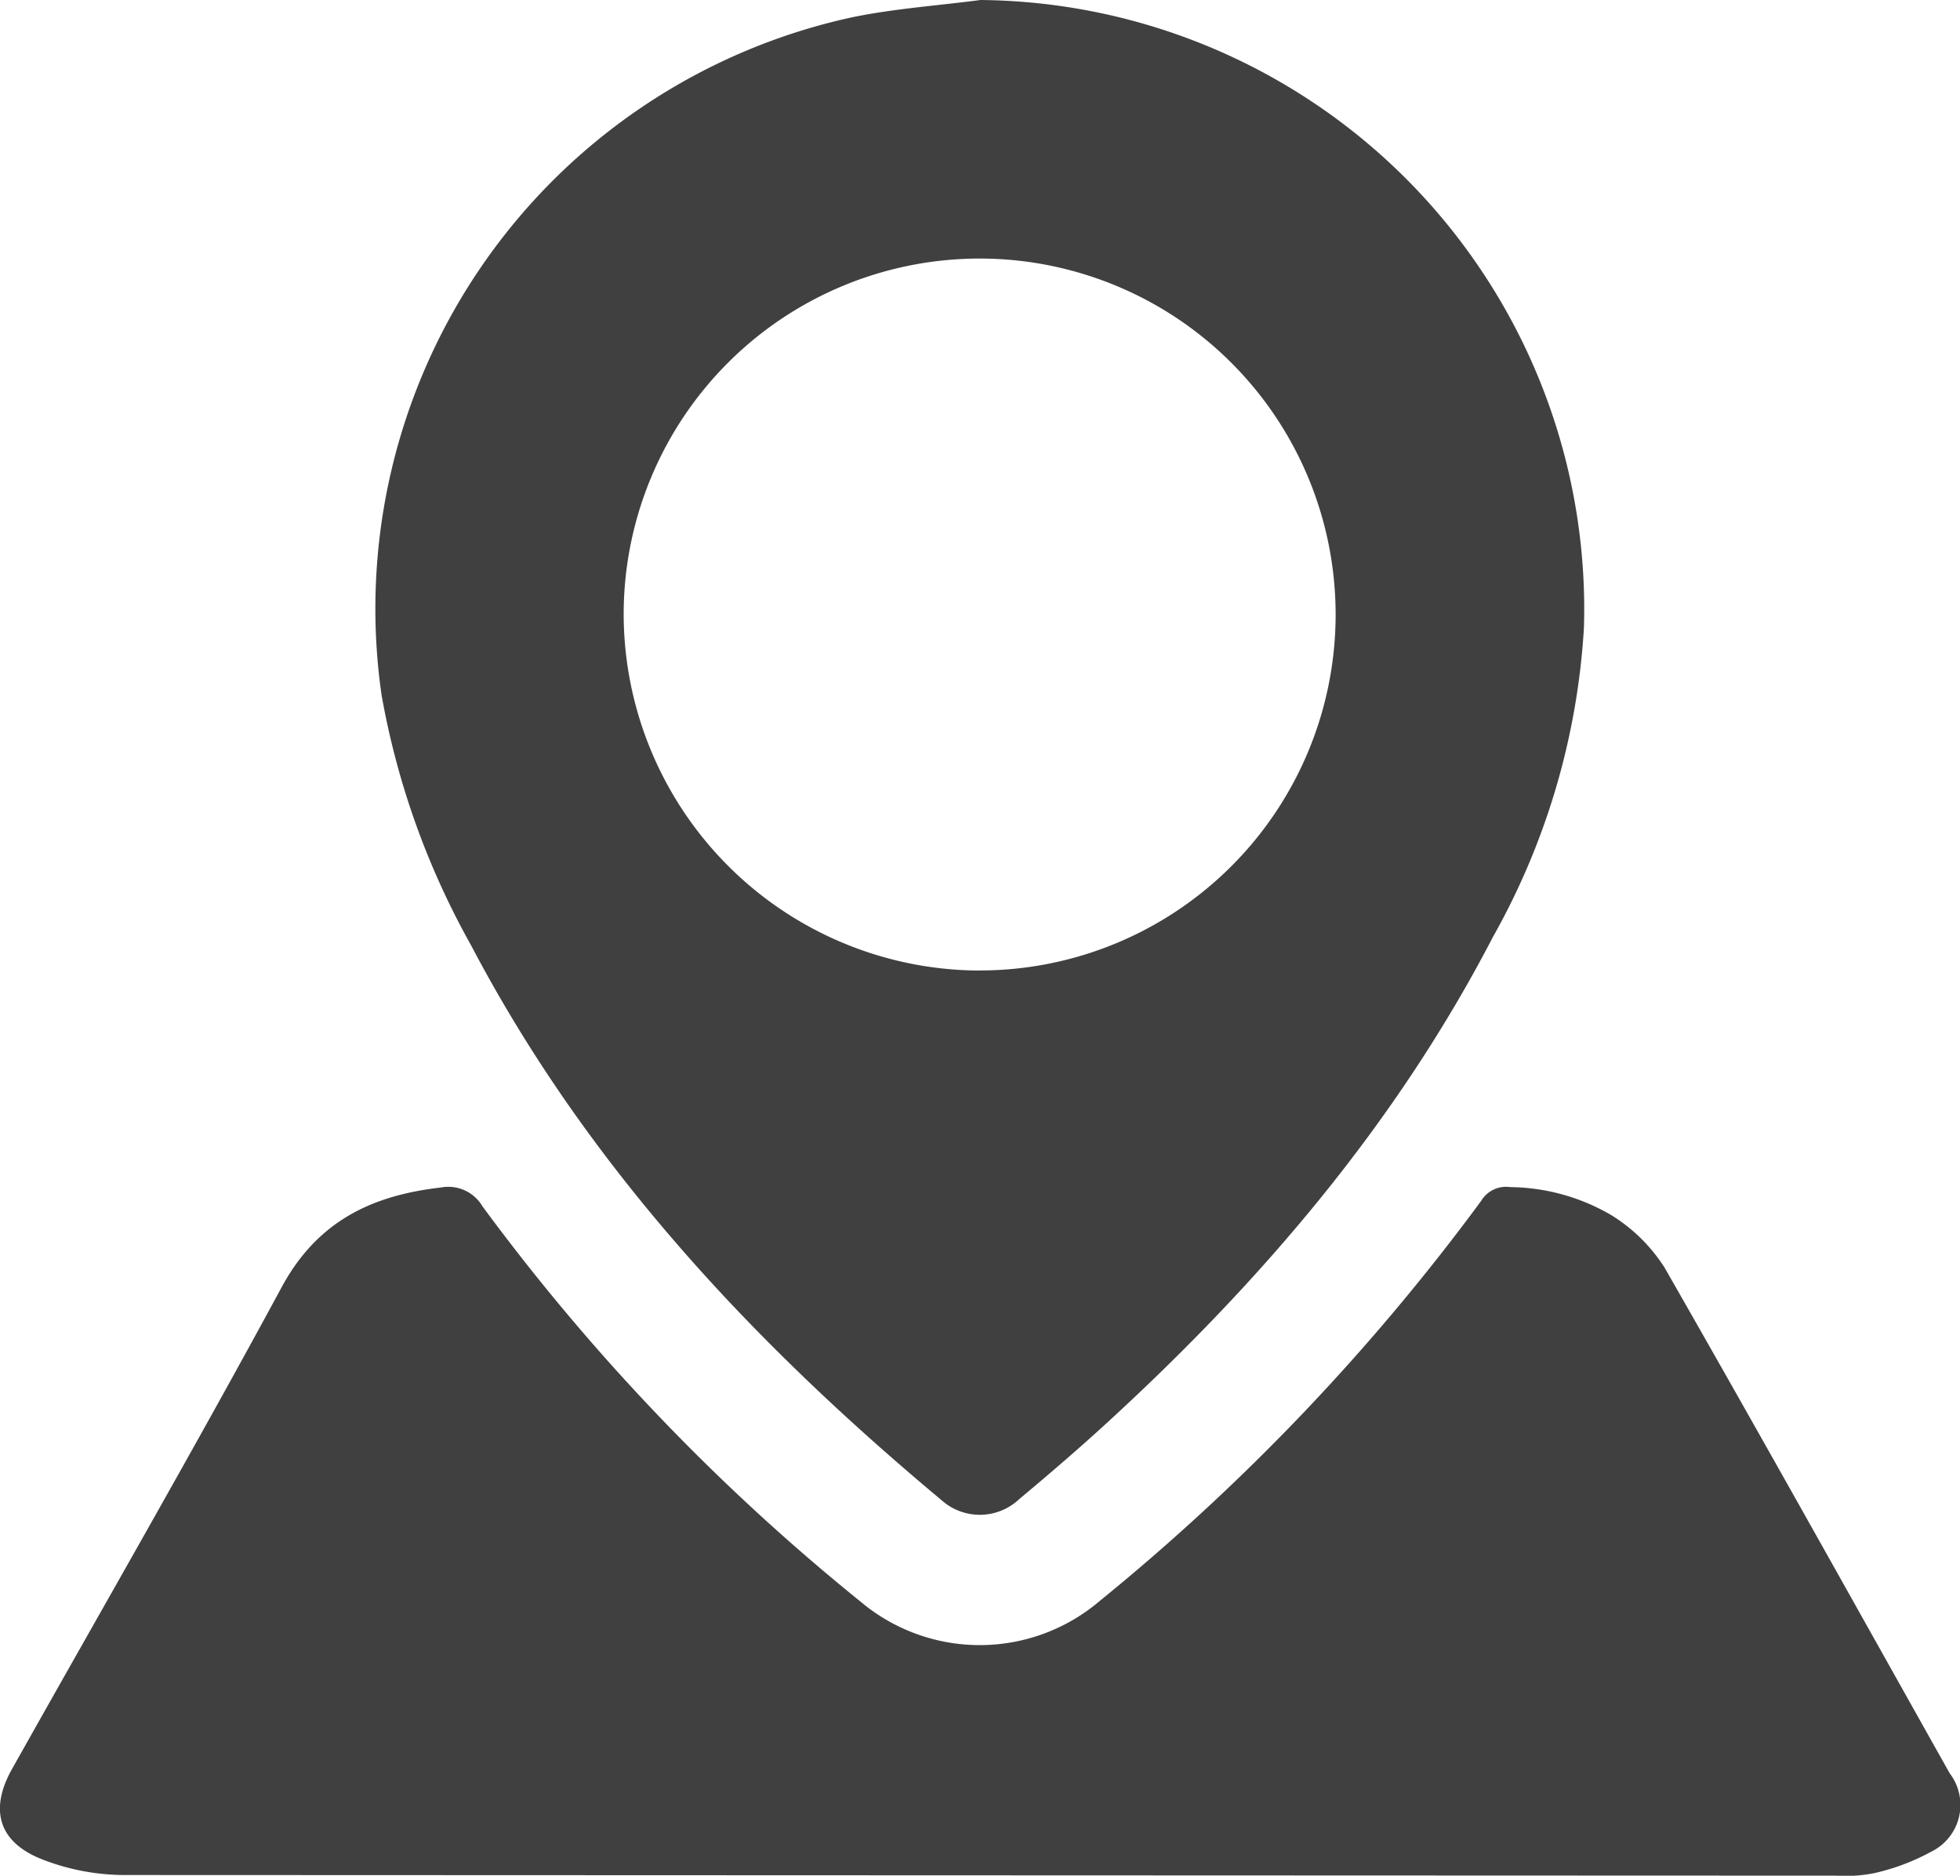 <svg xmlns="http://www.w3.org/2000/svg" width="90" height="86.136" viewBox="0 0 90 86.136">
  <g id="Group_135" data-name="Group 135" transform="translate(-495 179.068)">
    <g id="Group_134" data-name="Group 134" transform="translate(0 -331)">
      <path id="Path_176" data-name="Path 176" d="M540.022,151.932a27.977,27.977,0,0,1,27.71,28.817,32.883,32.883,0,0,1-4.174,14.2c-4.442,8.563-10.593,15.771-17.654,22.253-1.332,1.223-2.7,2.4-4.093,3.562a2.636,2.636,0,0,1-3.583.053c-8.674-7.242-16.3-15.385-21.6-25.481a36.5,36.5,0,0,1-4.108-11.494,27.792,27.792,0,0,1,21.612-31.117C536.066,152.326,538.057,152.191,540.022,151.932Zm-.094,44.565a16.346,16.346,0,1,0-16.29-16.424A16.393,16.393,0,0,0,539.928,196.5Z" fill="#404041"/>
      <path id="Path_177" data-name="Path 177" d="M584.528,233.366c-4.355-7.755-8.684-15.525-13.105-23.243A7.71,7.71,0,0,0,569,207.739a9.387,9.387,0,0,0-4.663-1.294,1.326,1.326,0,0,0-1.323.631A100.242,100.242,0,0,1,545.5,225.448a8.5,8.5,0,0,1-10.986.032,97.952,97.952,0,0,1-17.358-18.149,1.819,1.819,0,0,0-1.911-.867c-3.173.362-5.675,1.547-7.312,4.578-4.017,7.432-8.239,14.753-12.378,22.119-1.025,1.824-.662,3.308,1.286,4.117a10.448,10.448,0,0,0,3.871.757l78.584.029a6.8,6.8,0,0,0,1.77-.116,10.092,10.092,0,0,0,2.629-.993A2.388,2.388,0,0,0,584.528,233.366Z" fill="#404041"/>
    </g>
  </g>
</svg>

